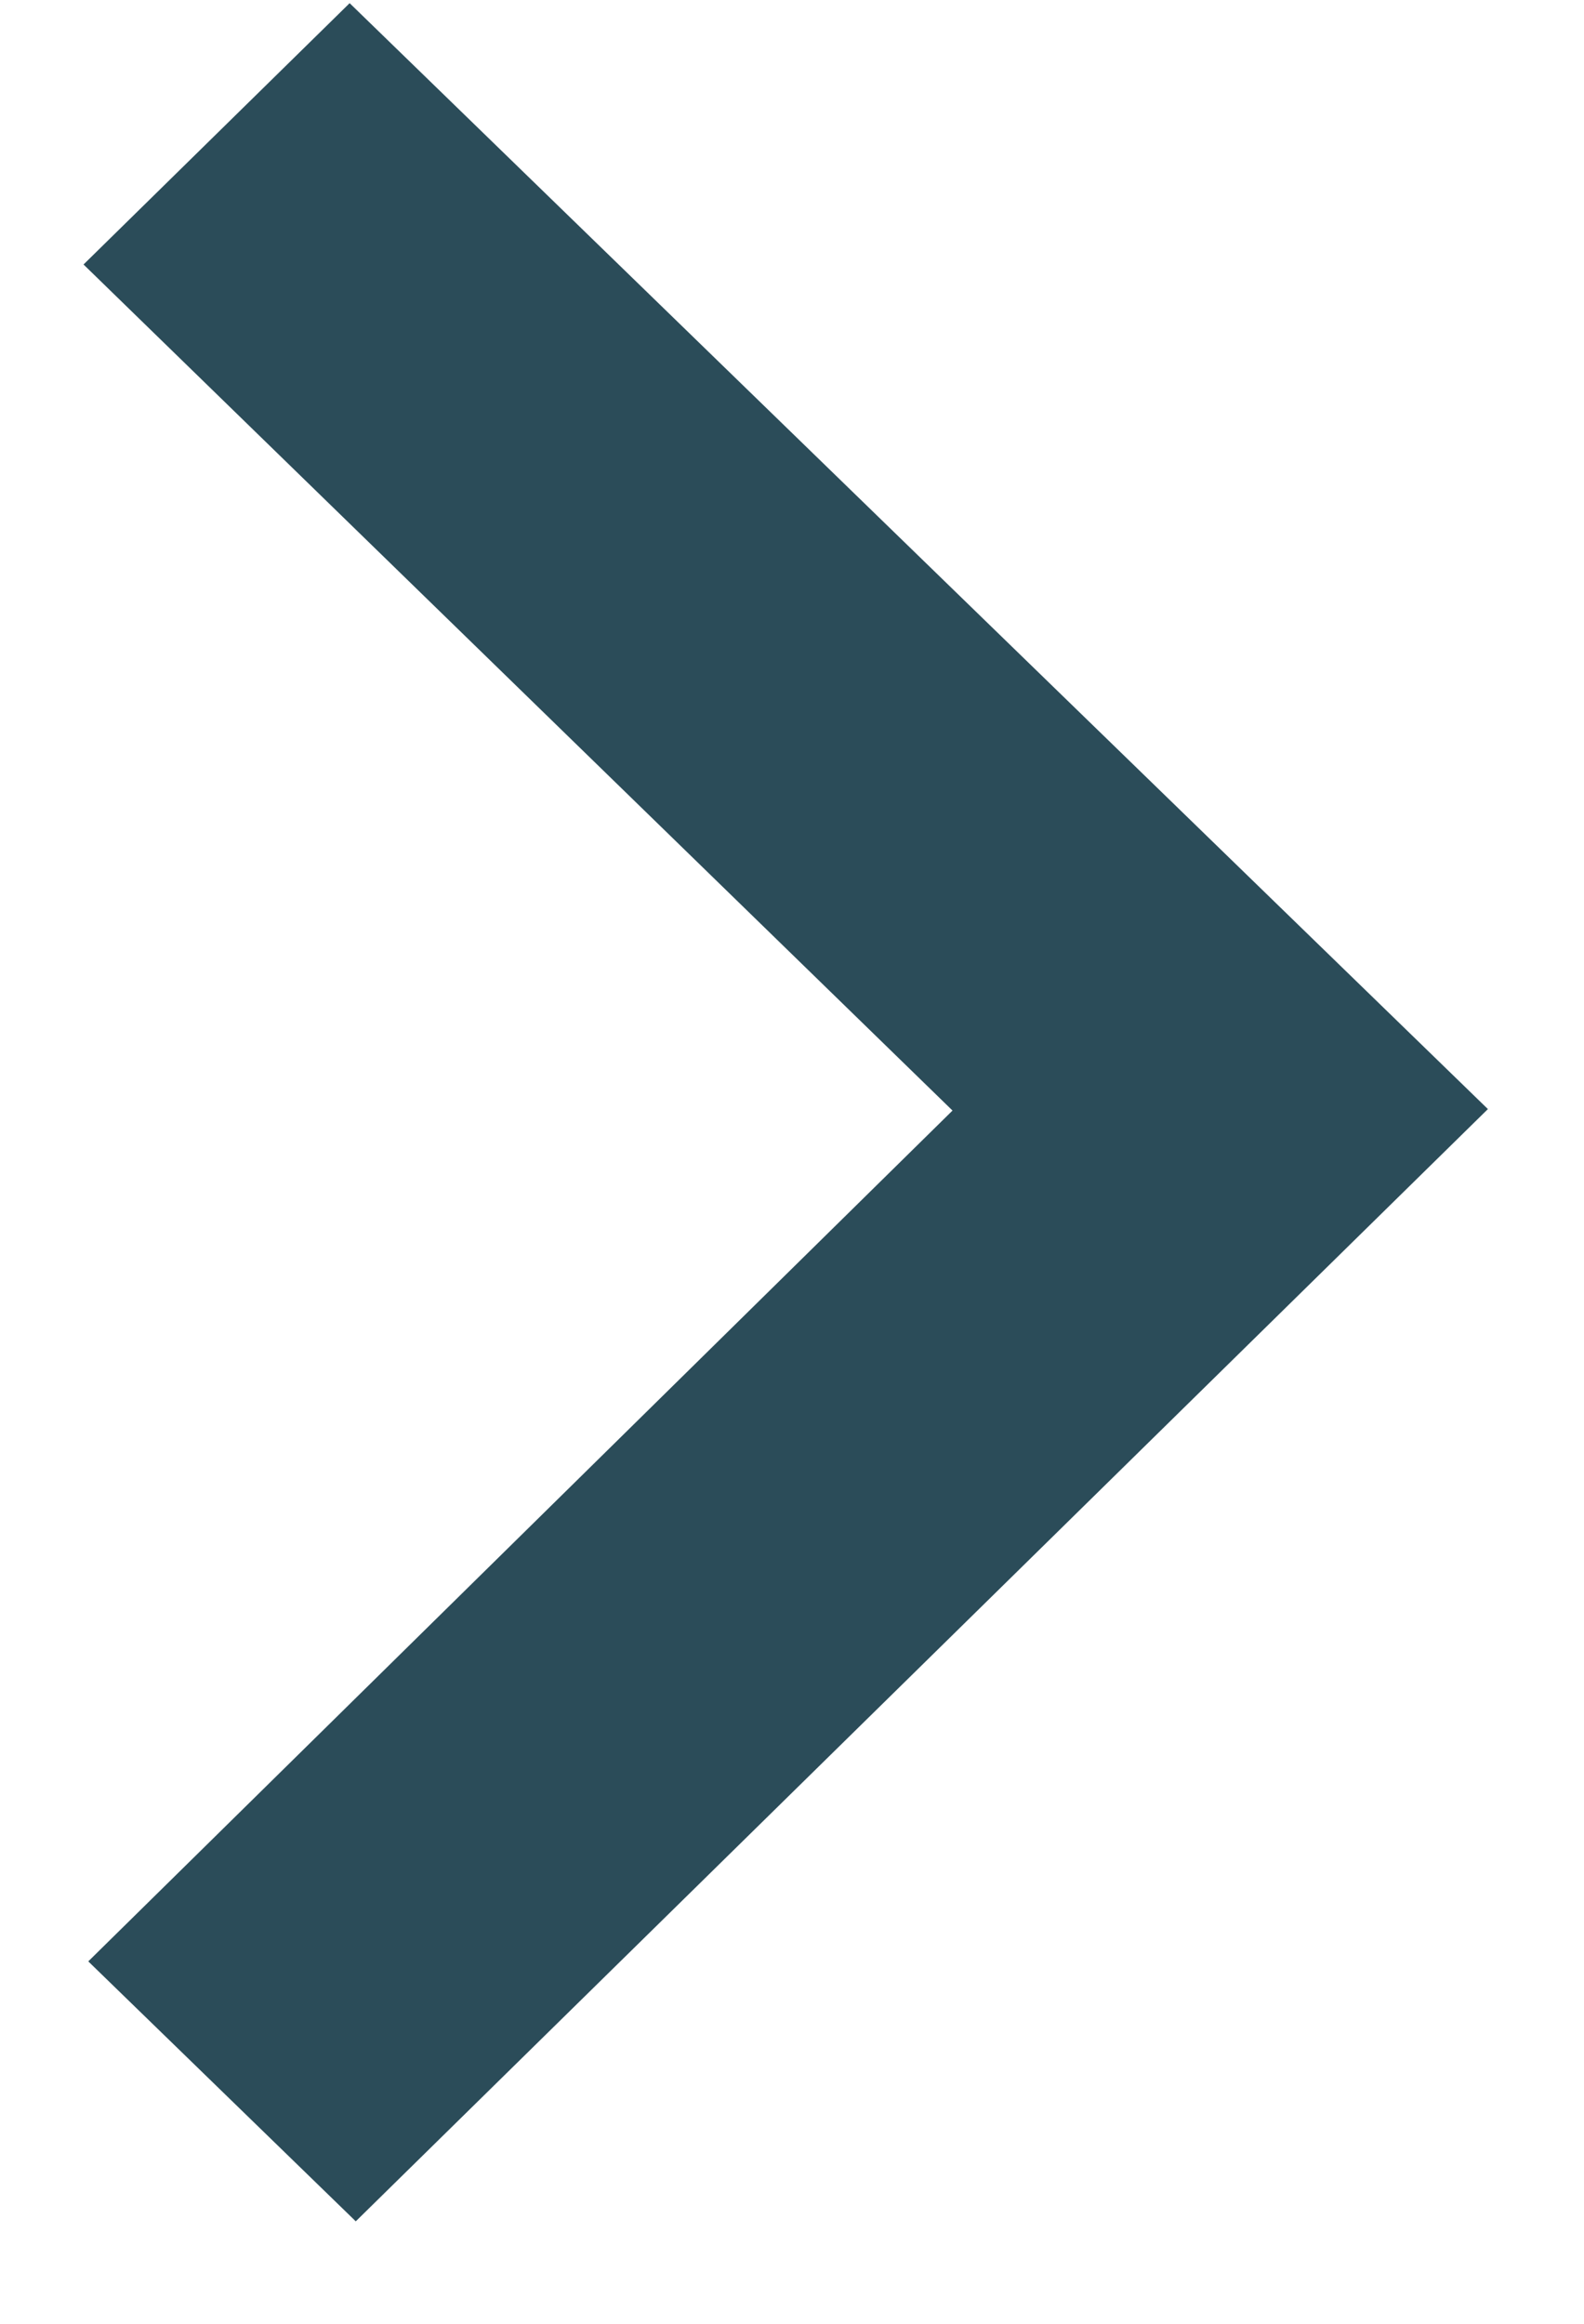 <svg width="15" height="22" viewBox="0 0 15 22" fill="none" xmlns="http://www.w3.org/2000/svg">
<path d="M3.311 0.03L0.791 2.504L9.02 10.514L0.836 18.569L3.369 21.03L14.09 10.5L3.311 0.03Z" fill="#2B4C59"/>
</svg>
